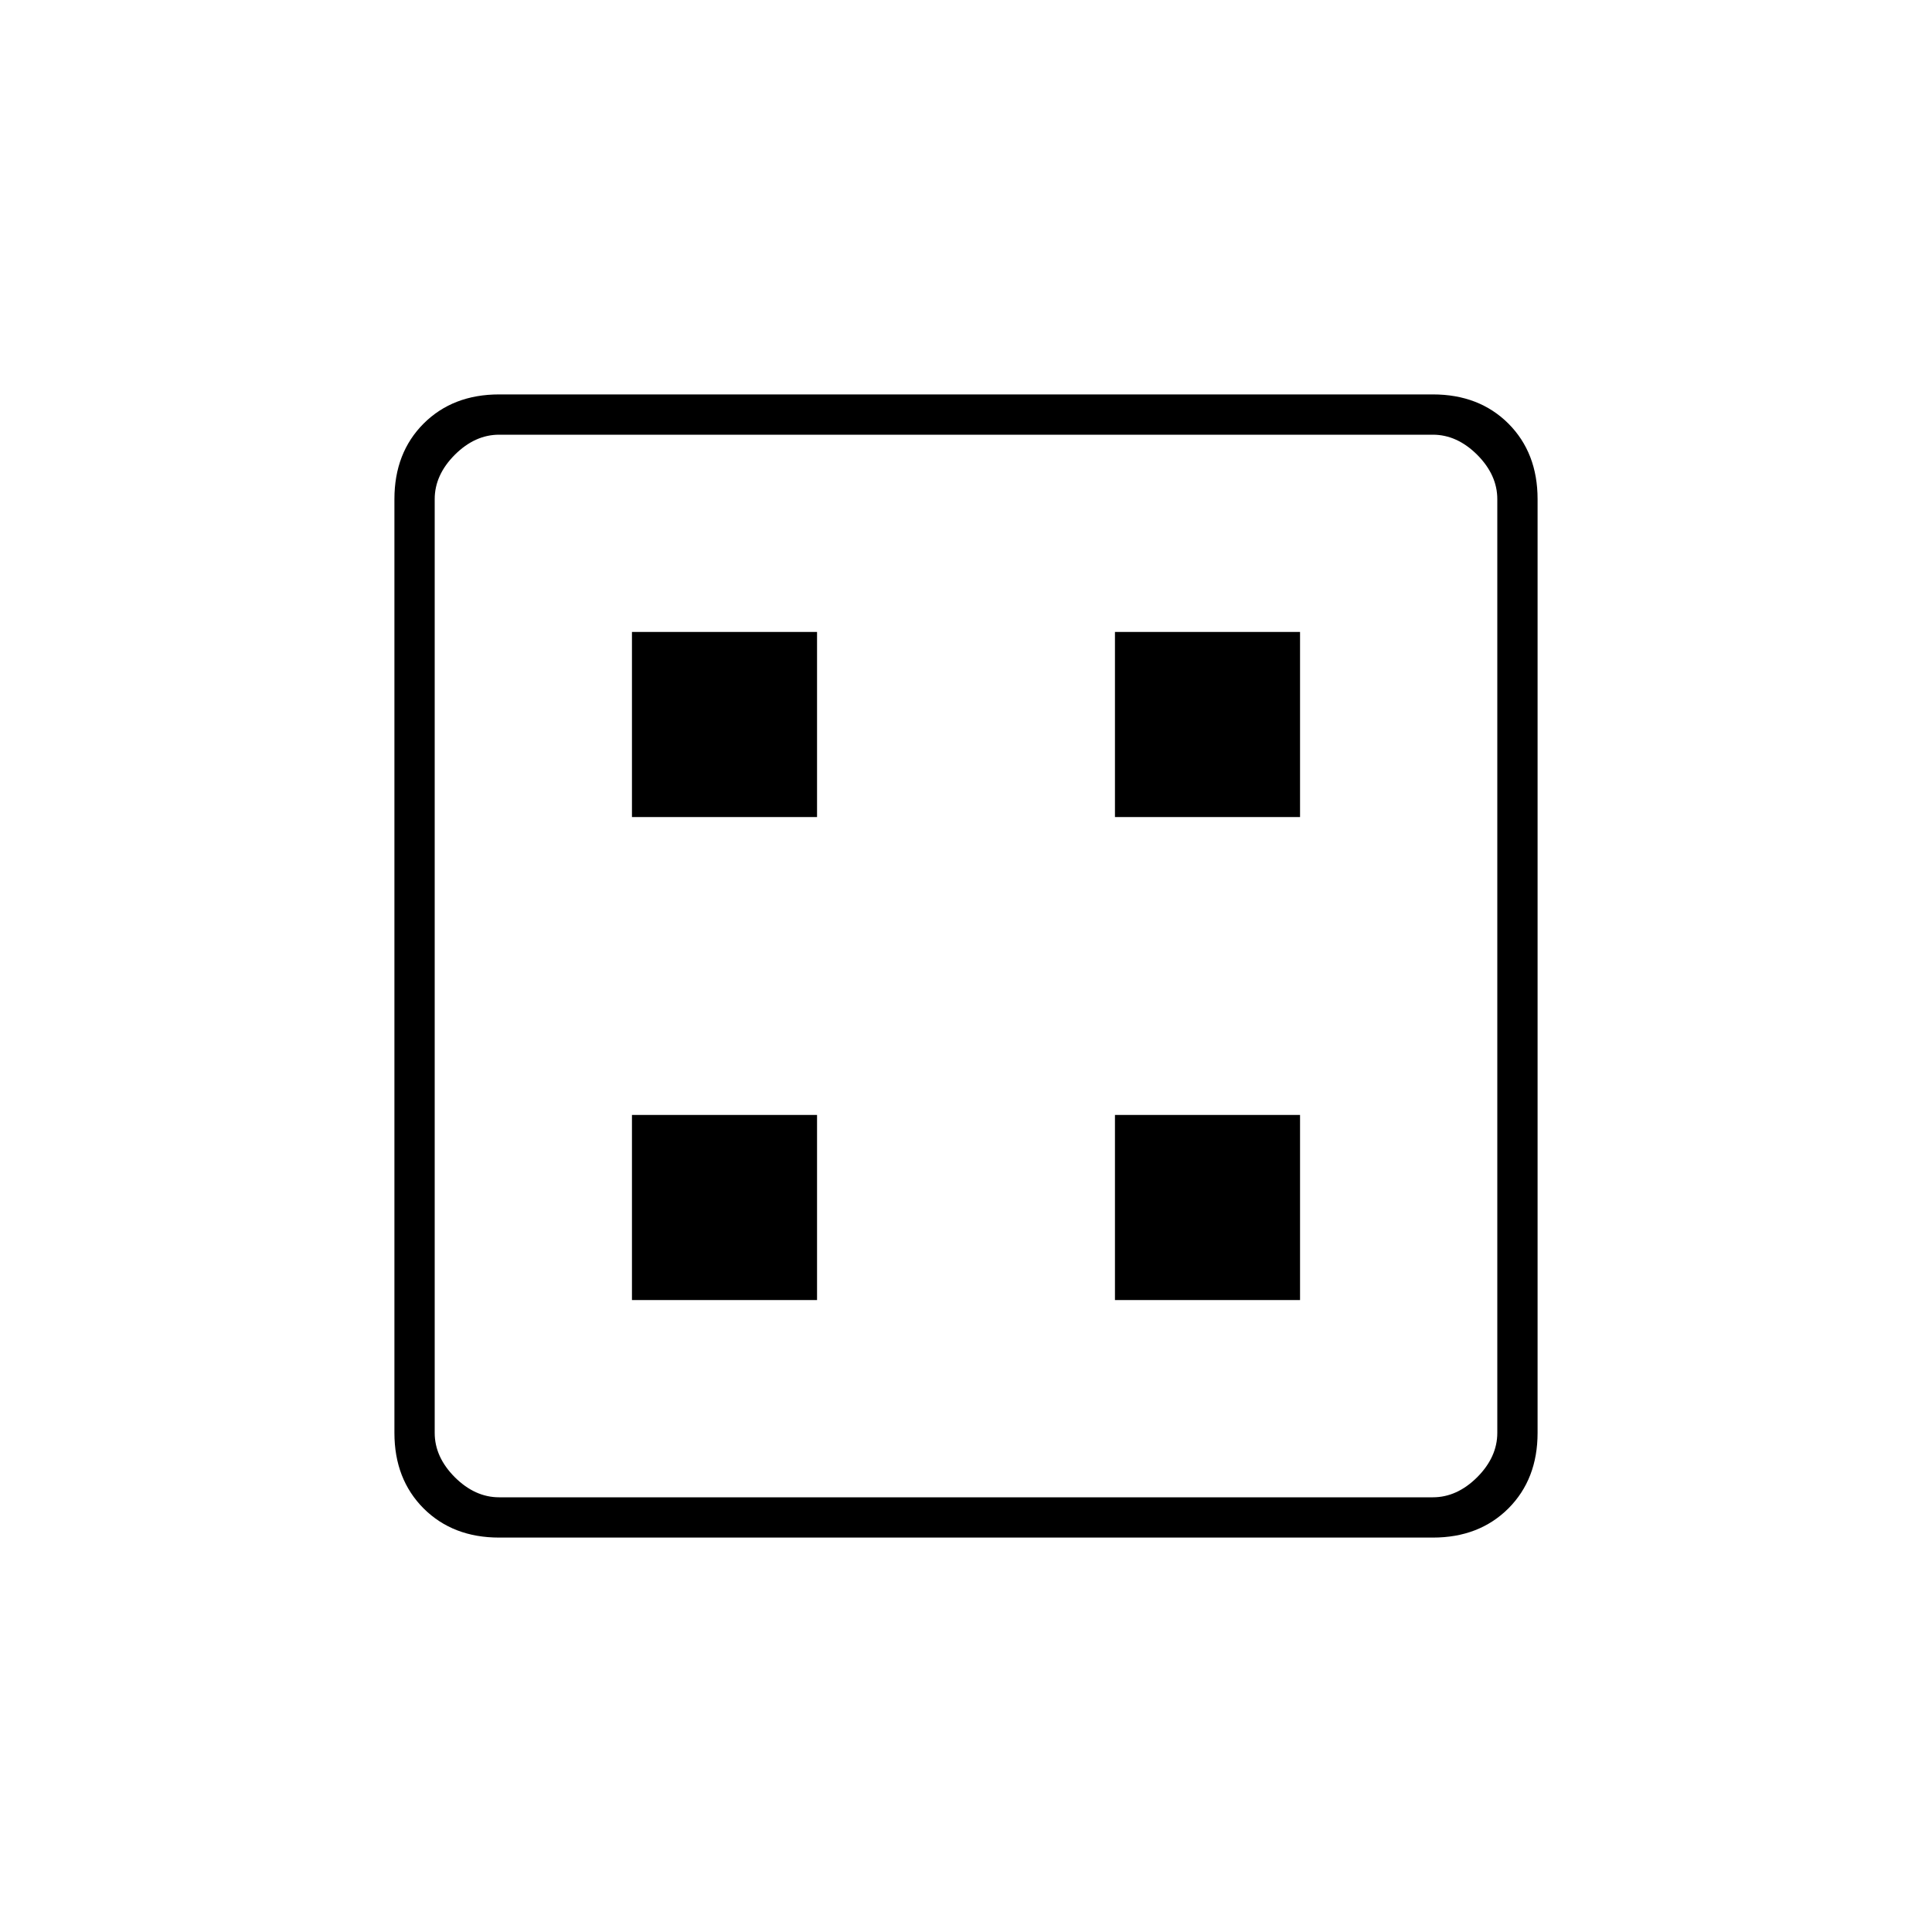 <svg xmlns="http://www.w3.org/2000/svg" height="20" width="20"><path d="M6.542 13.458h1.916v-1.916H6.542Zm5 0h1.916v-1.916h-1.916Zm-5-5h1.916V6.542H6.542Zm5 0h1.916V6.542h-1.916Zm-6.375 7.459q-.479 0-.782-.302-.302-.303-.302-.782V5.167q0-.479.302-.782.303-.302.782-.302h9.666q.479 0 .782.302.302.303.302.782v9.666q0 .479-.302.782-.303.302-.782.302Zm0-.417h9.666q.25 0 .459-.208.208-.209.208-.459V5.167q0-.25-.208-.459-.209-.208-.459-.208H5.167q-.25 0-.459.208-.208.209-.208.459v9.666q0 .25.208.459.209.208.459.208ZM4.5 4.5v11-11Z"/></svg>